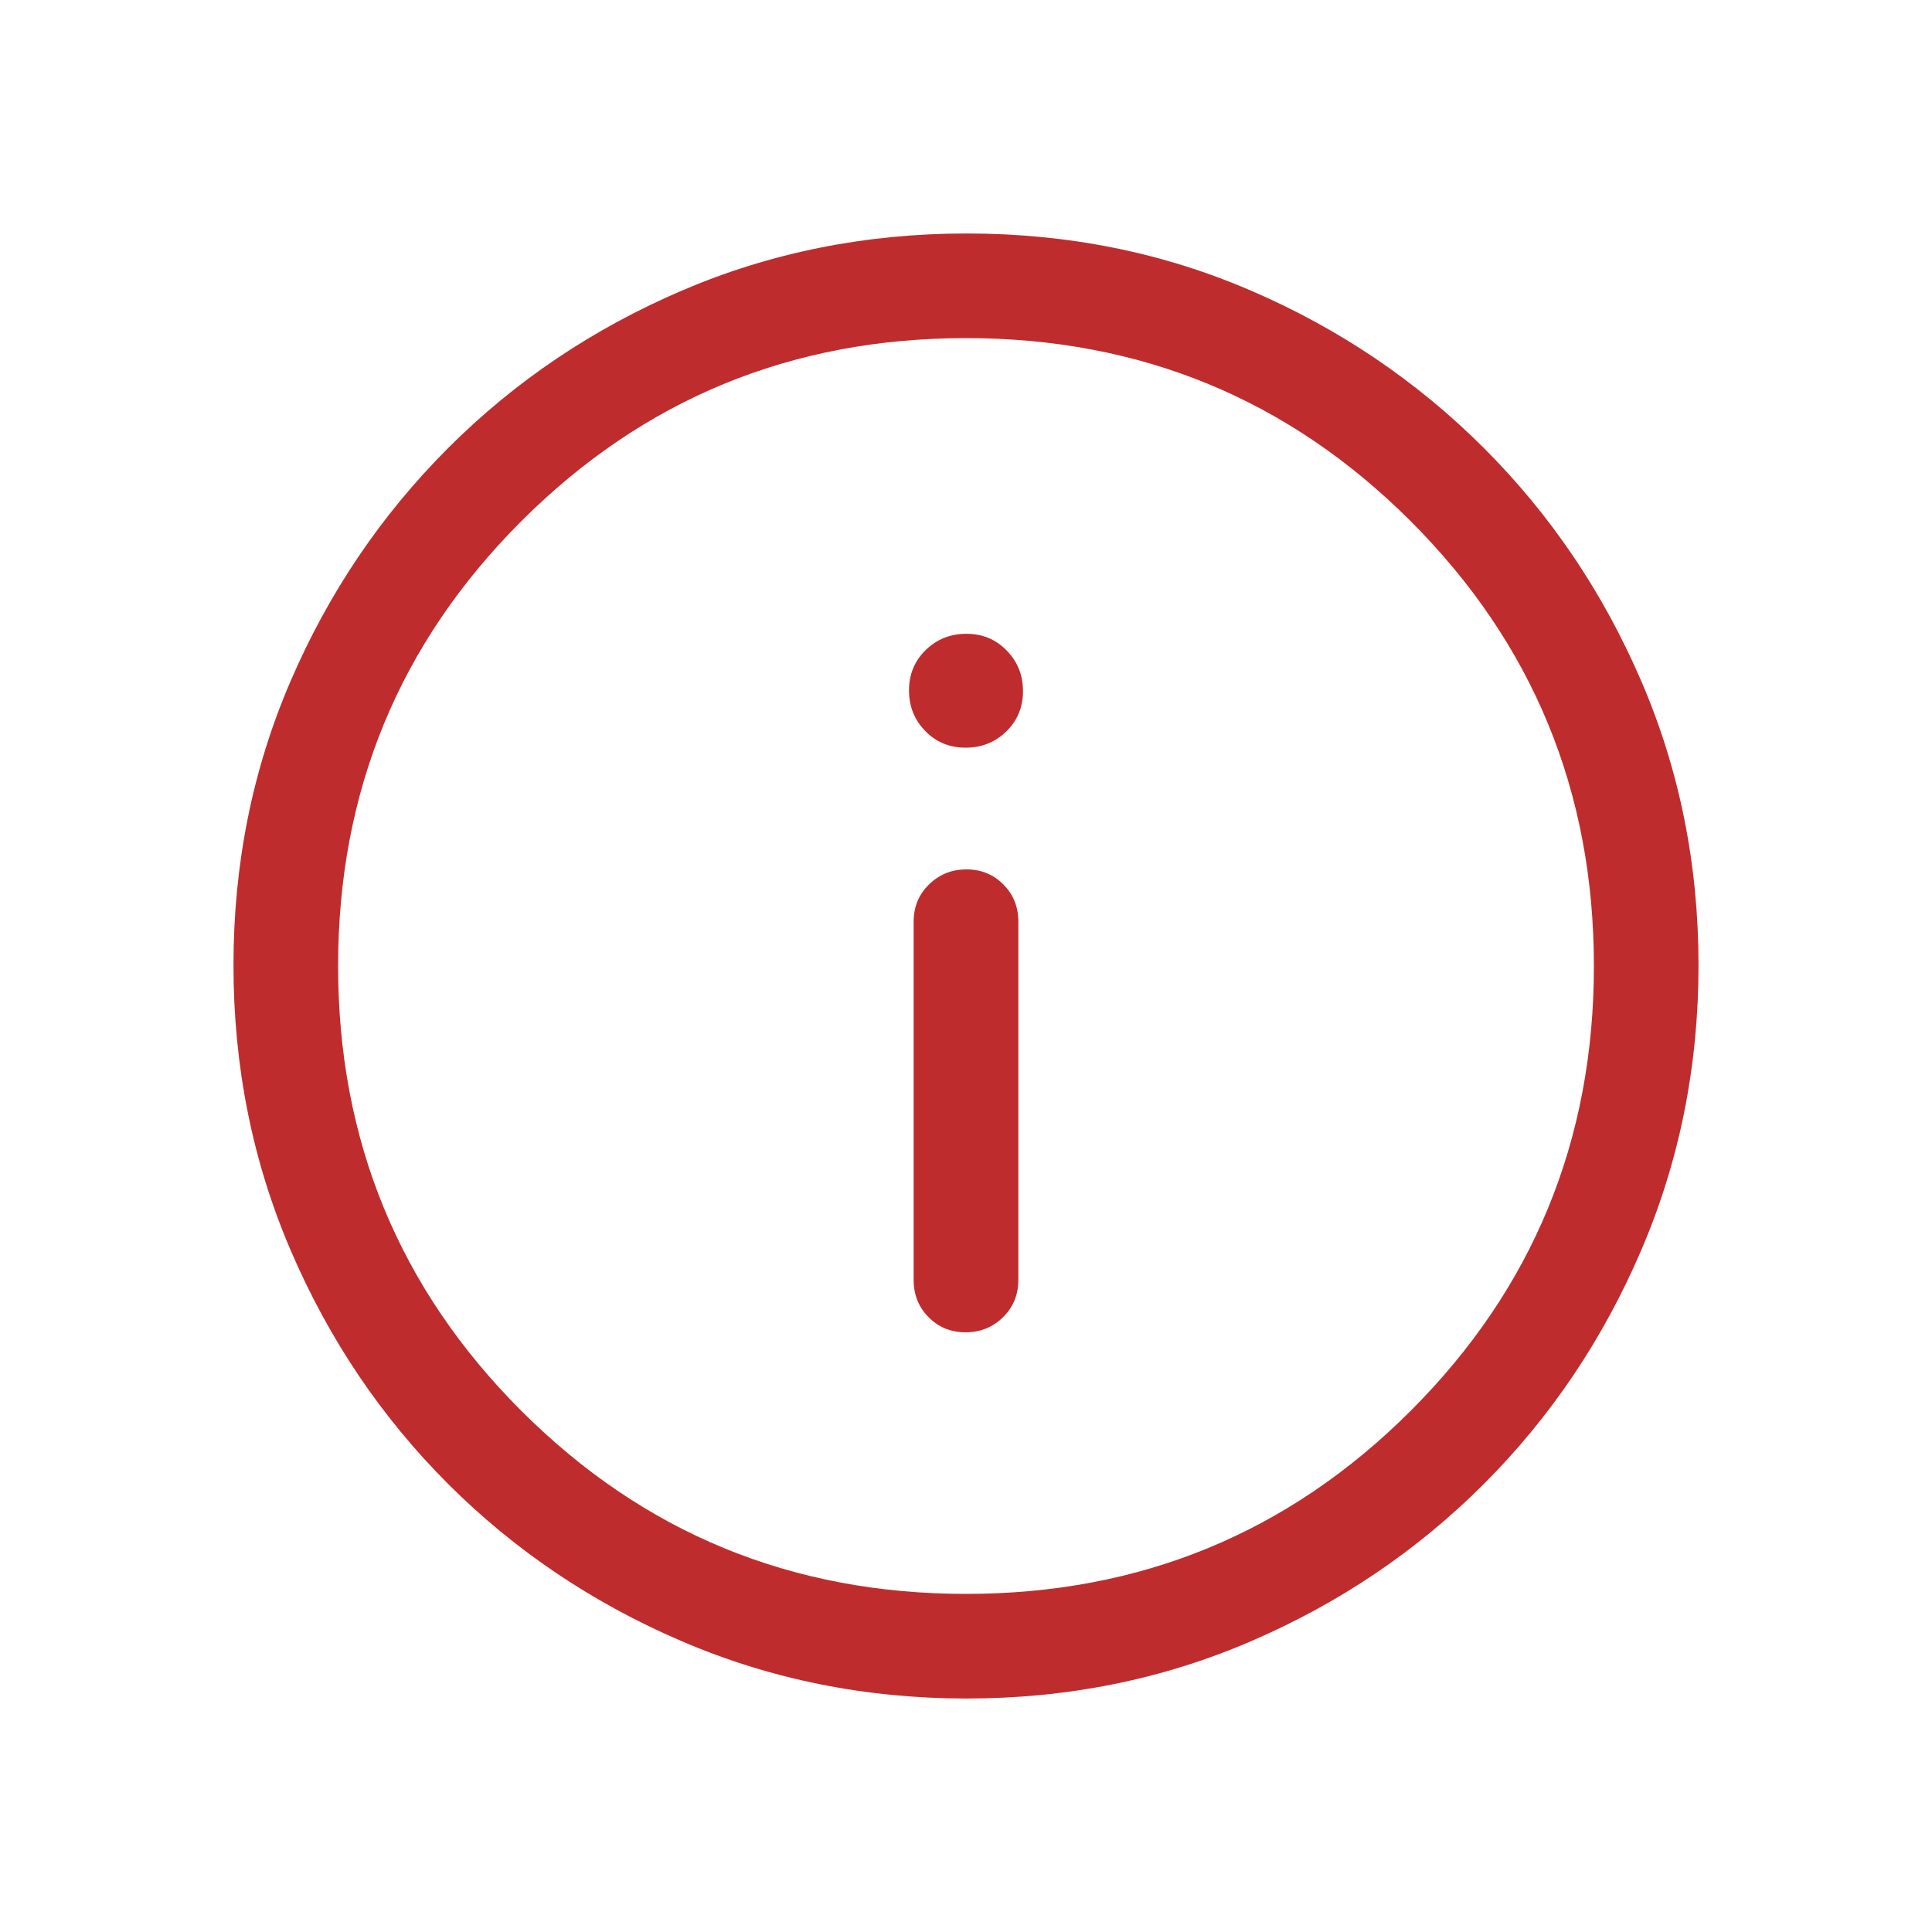<svg width="20" height="20" viewBox="0 0 20 20" fill="none" xmlns="http://www.w3.org/2000/svg">
<mask id="mask0_1_3638" style="mask-type:alpha" maskUnits="userSpaceOnUse" x="0" y="0" width="20" height="20">
<rect width="20" height="20" fill="#D9D9D9"/>
</mask>
<g mask="url(#mask0_1_3638)">
<path d="M9.996 13.792C10.148 13.792 10.277 13.74 10.383 13.636C10.489 13.532 10.542 13.403 10.542 13.25V9.542C10.542 9.388 10.49 9.259 10.387 9.156C10.284 9.052 10.156 9 10.004 9C9.852 9 9.723 9.052 9.617 9.156C9.511 9.259 9.458 9.388 9.458 9.542V13.25C9.458 13.403 9.51 13.532 9.613 13.636C9.716 13.74 9.844 13.792 9.996 13.792ZM9.996 7.74C10.161 7.74 10.302 7.684 10.417 7.572C10.532 7.46 10.59 7.321 10.59 7.155C10.59 6.989 10.534 6.849 10.421 6.734C10.309 6.619 10.17 6.561 10.004 6.561C9.838 6.561 9.698 6.617 9.583 6.729C9.468 6.841 9.41 6.98 9.41 7.146C9.41 7.312 9.466 7.453 9.579 7.568C9.691 7.683 9.83 7.74 9.996 7.74ZM10.007 17.583C8.964 17.583 7.981 17.386 7.06 16.991C6.138 16.596 5.331 16.053 4.639 15.362C3.947 14.67 3.404 13.864 3.009 12.943C2.614 12.023 2.417 11.039 2.417 9.992C2.417 8.945 2.614 7.964 3.009 7.049C3.403 6.134 3.947 5.331 4.638 4.639C5.33 3.947 6.136 3.404 7.057 3.009C7.977 2.614 8.961 2.417 10.008 2.417C11.055 2.417 12.036 2.614 12.951 3.009C13.866 3.403 14.669 3.947 15.361 4.638C16.053 5.33 16.596 6.134 16.991 7.052C17.386 7.969 17.583 8.95 17.583 9.993C17.583 11.036 17.386 12.019 16.991 12.94C16.596 13.862 16.053 14.669 15.362 15.361C14.67 16.053 13.866 16.596 12.948 16.991C12.031 17.386 11.05 17.583 10.007 17.583ZM10 16.5C11.806 16.5 13.34 15.868 14.604 14.604C15.868 13.34 16.5 11.806 16.5 10C16.5 8.194 15.868 6.66 14.604 5.396C13.34 4.132 11.806 3.5 10 3.5C8.194 3.5 6.66 4.132 5.396 5.396C4.132 6.66 3.5 8.194 3.5 10C3.5 11.806 4.132 13.34 5.396 14.604C6.66 15.868 8.194 16.5 10 16.5Z" fill="#BF2C2D"/>
</g>
</svg>
